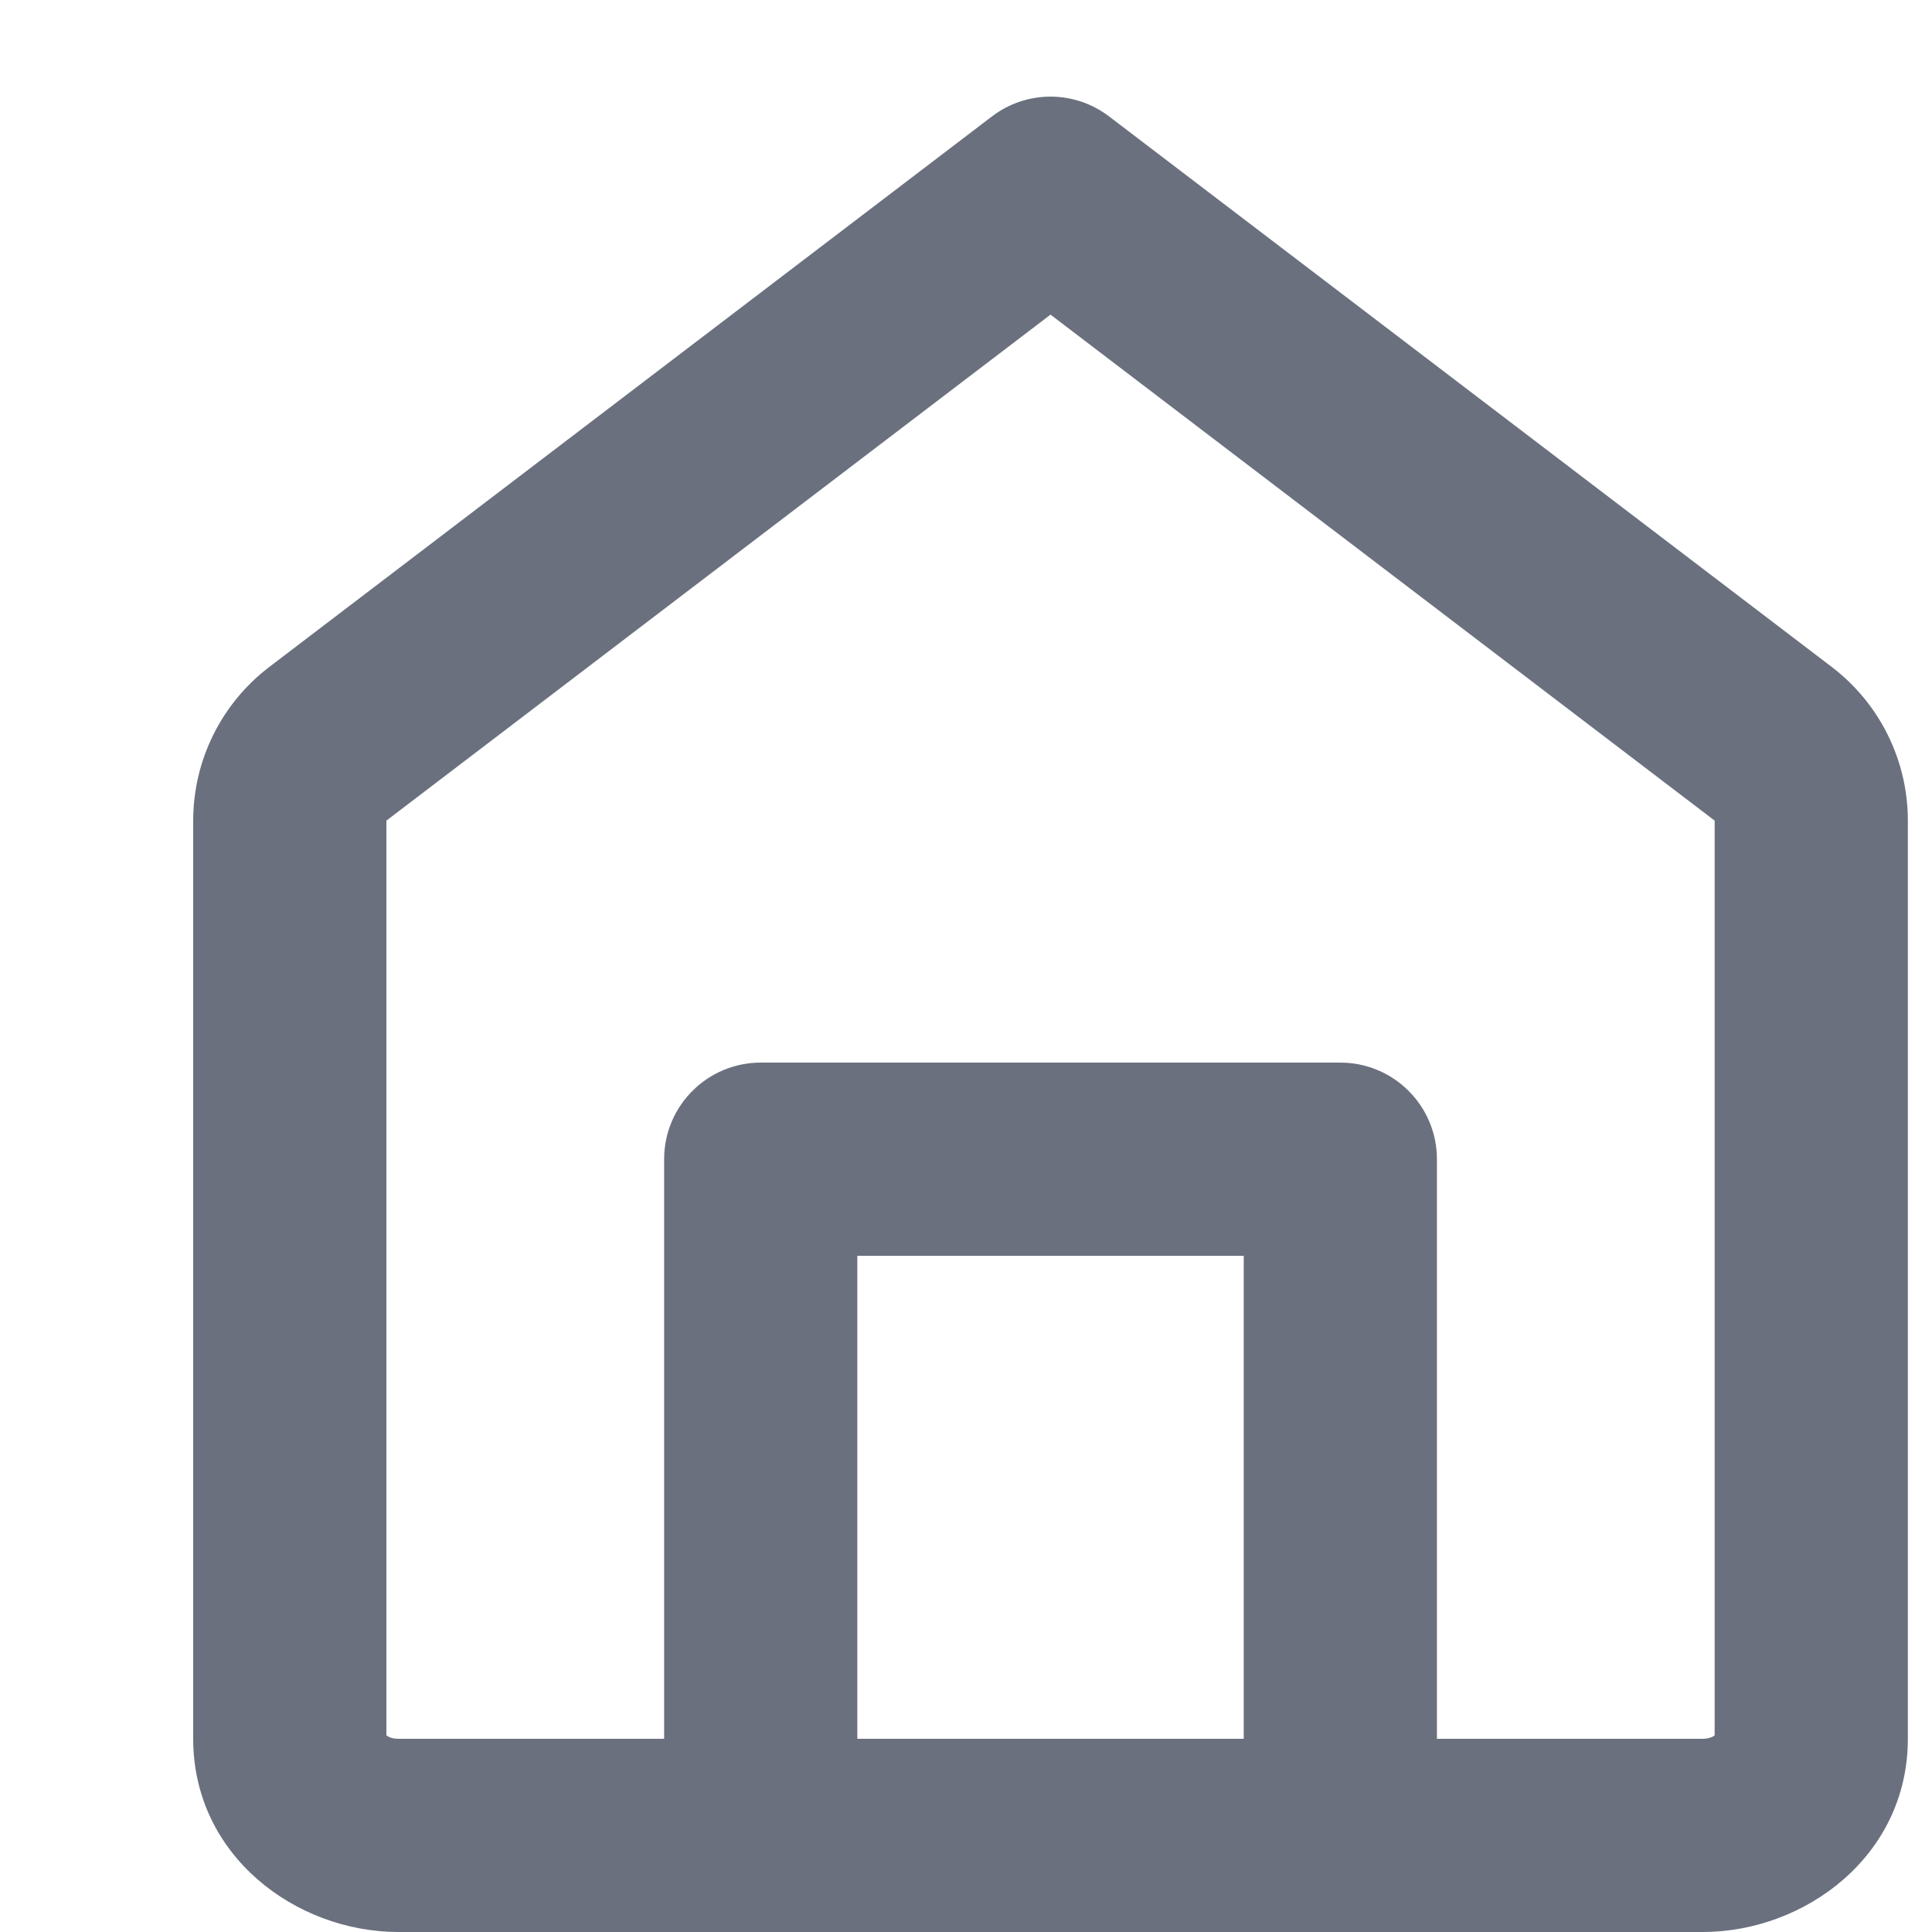 <svg width="20" height="20" viewBox="0 0 20 20" fill="none" xmlns="http://www.w3.org/2000/svg">
<path fill-rule="evenodd" clip-rule="evenodd" d="M11.481 1.205C11.123 0.932 10.627 0.932 10.269 1.205L2.788 6.904C2.291 7.283 2 7.871 2 8.495V18C2 19.212 3.065 20 4.125 20H7.875H13.875H17.625C18.685 20 19.75 19.212 19.75 18V8.495C19.75 7.871 19.459 7.283 18.962 6.904L11.481 1.205ZM14.875 18H17.625C17.689 18 17.73 17.98 17.75 17.965V8.495L10.875 3.257L4 8.495L3.394 7.7L4 8.495V17.965C4.02 17.98 4.061 18 4.125 18H6.875V12C6.875 11.448 7.323 11 7.875 11H13.875C14.427 11 14.875 11.448 14.875 12V18ZM8.875 18H12.875V13H8.875V18Z" fill="#6A707E"/>
</svg>
